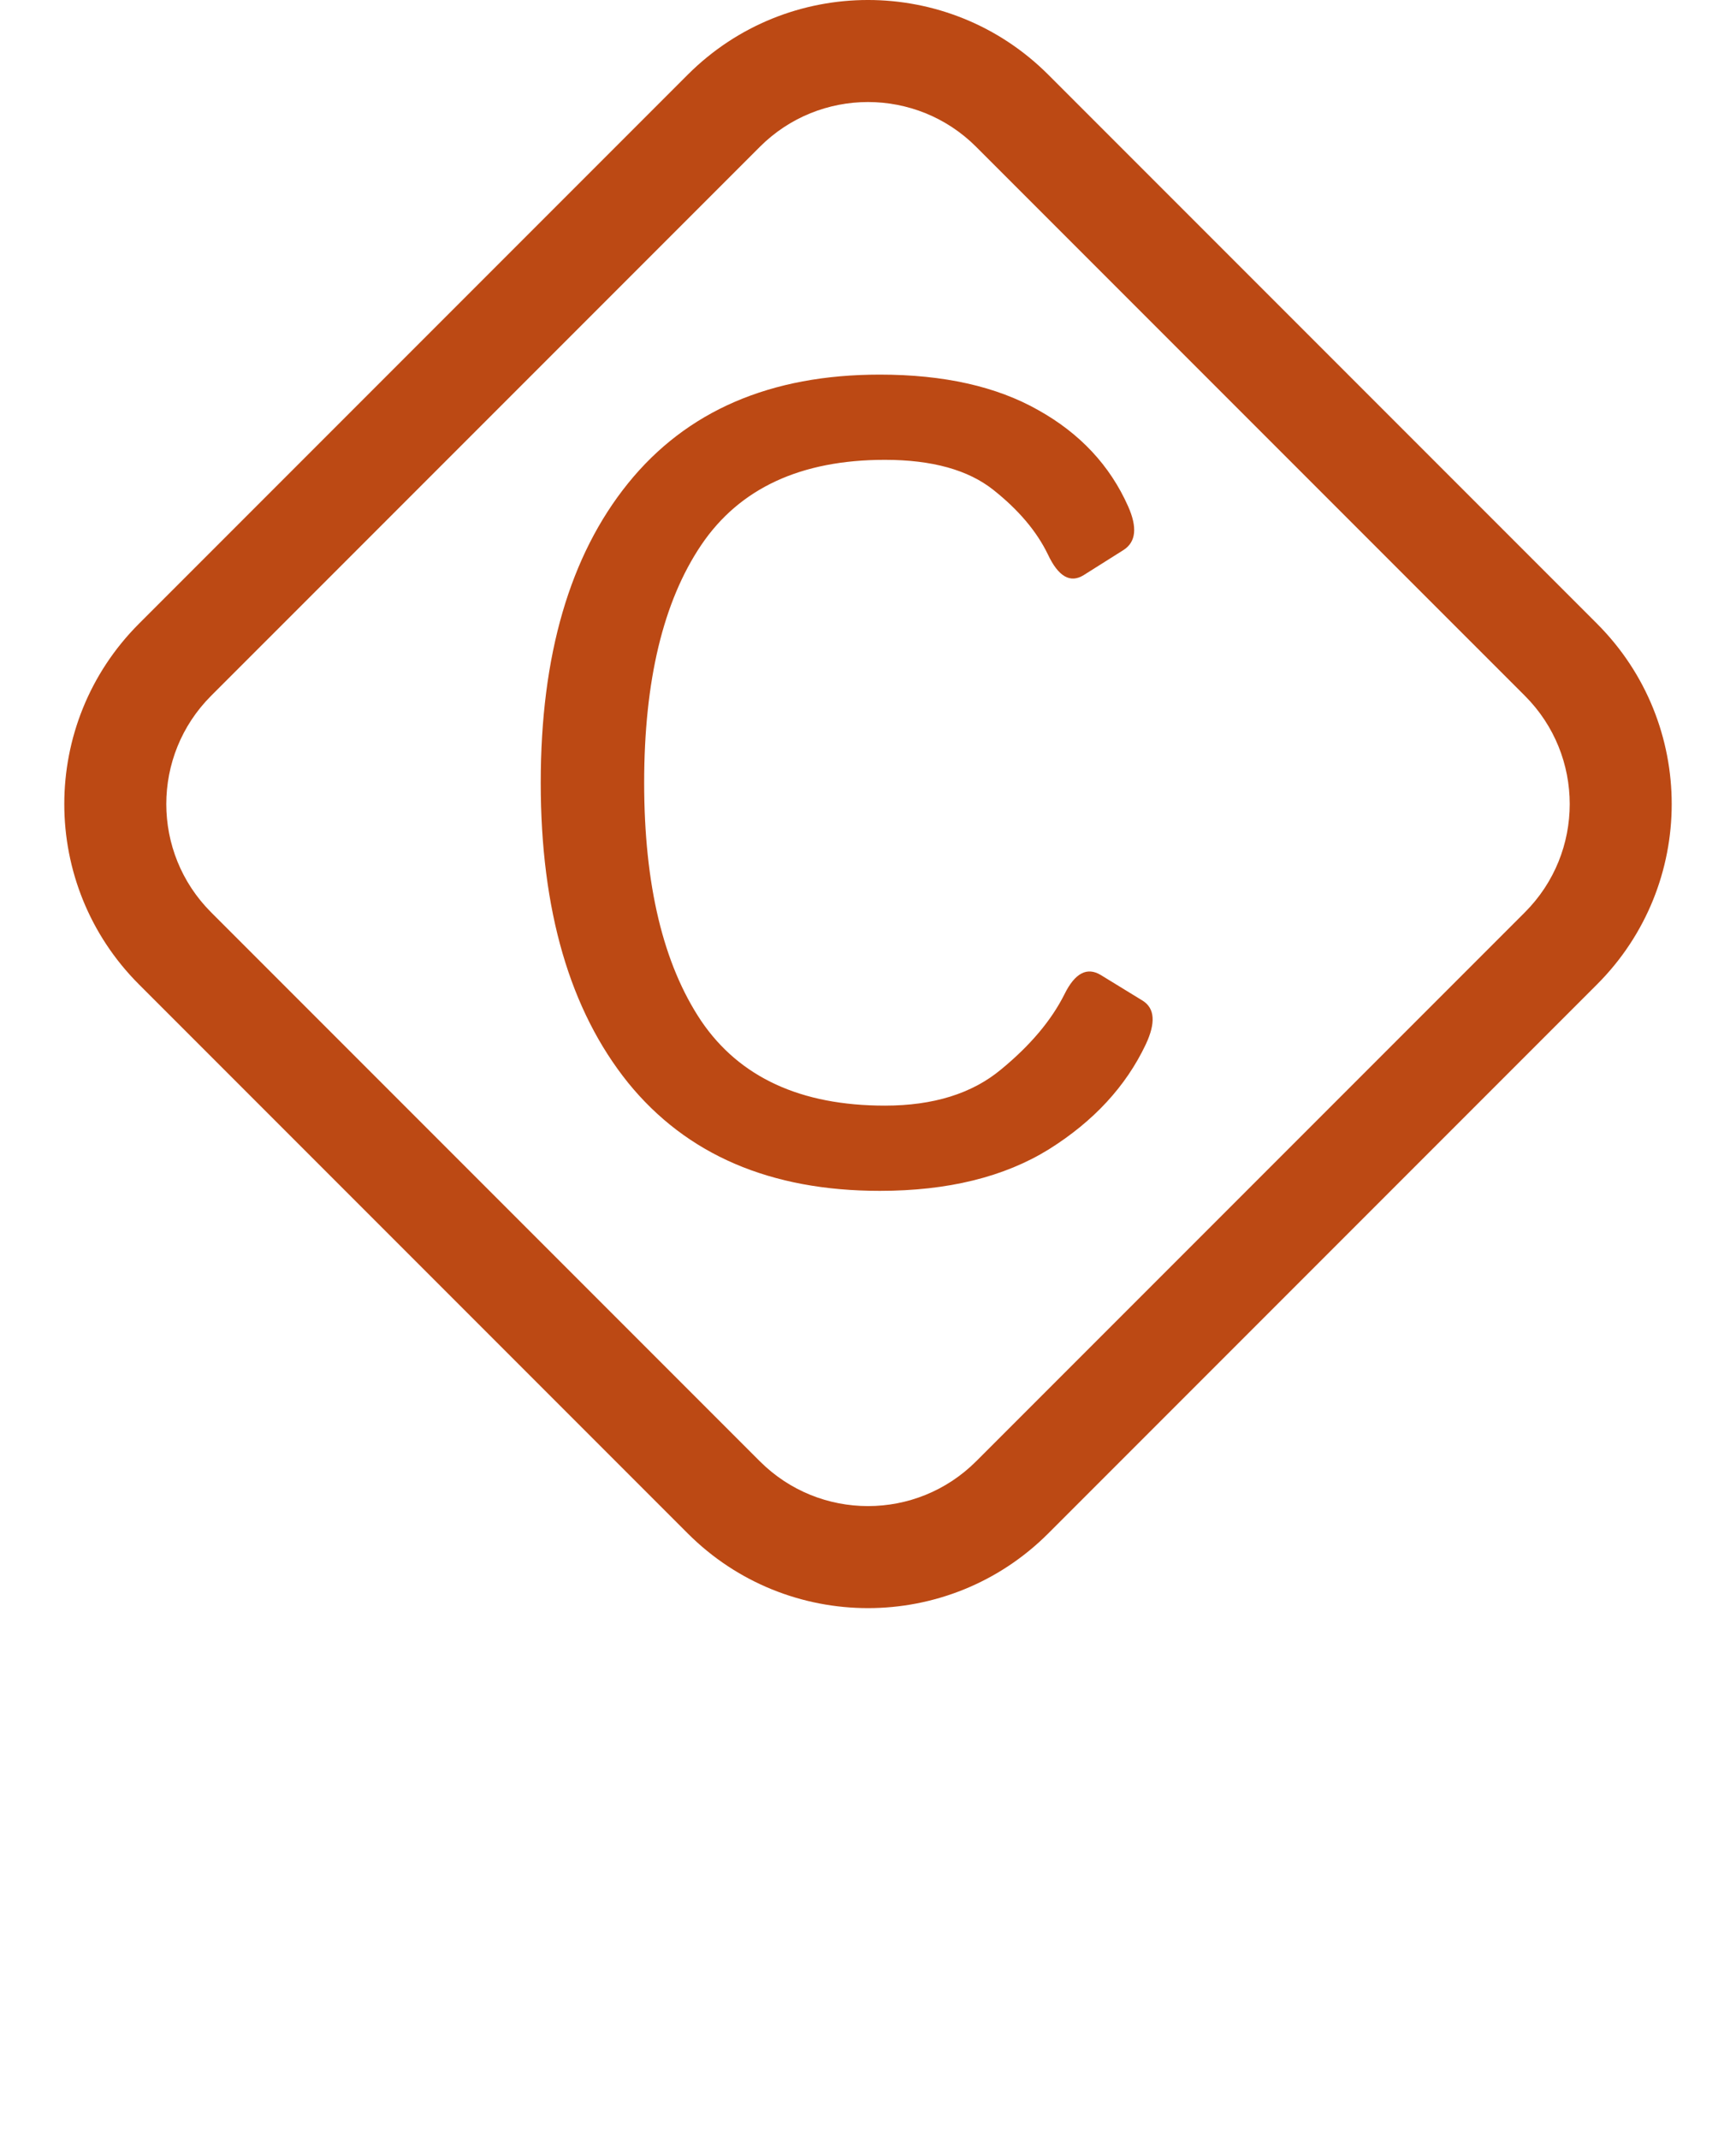<svg width="108" height="133" viewBox="0 0 108 133" fill="none" xmlns="http://www.w3.org/2000/svg">
<path fill-rule="evenodd" clip-rule="evenodd" d="M8.646 38.784C2.451 44.978 2.451 55.022 8.646 61.216L42.784 95.354C48.978 101.549 59.022 101.549 65.216 95.354L99.354 61.216C105.549 55.022 105.549 44.979 99.354 38.784L65.216 4.646C59.022 -1.549 48.979 -1.549 42.784 4.646L8.646 38.784ZM13.132 56.73C9.416 53.013 9.416 46.987 13.132 43.27L47.27 9.132C50.987 5.416 57.013 5.416 60.73 9.132L94.868 43.27C98.585 46.987 98.585 53.013 94.868 56.73L60.73 90.868C57.013 94.585 50.987 94.585 47.27 90.868L13.132 56.73ZM39.071 30.056C35.45 34.541 33.64 40.746 33.64 48.674C33.64 56.601 35.45 62.819 39.071 67.326C42.712 71.81 47.934 74.053 54.736 74.053C58.963 74.053 62.469 73.192 65.252 71.47C68.036 69.727 70.045 67.552 71.28 64.947C71.908 63.611 71.845 62.705 71.091 62.229L68.486 60.633C67.628 60.112 66.874 60.508 66.225 61.822C65.409 63.453 64.091 65.015 62.27 66.51C60.47 68.005 58.063 68.753 55.05 68.753C49.818 68.753 46.009 66.997 43.623 63.487C41.258 59.953 40.075 55.016 40.075 48.674C40.075 42.332 41.258 37.406 43.623 33.895C46.009 30.362 49.818 28.595 55.05 28.595C57.98 28.595 60.23 29.218 61.799 30.464C63.369 31.709 64.499 33.046 65.189 34.472C65.838 35.854 66.581 36.285 67.418 35.764L69.898 34.201C70.673 33.703 70.767 32.797 70.181 31.483C69.051 28.946 67.189 26.953 64.593 25.503C61.998 24.031 58.712 23.295 54.736 23.295C47.934 23.295 42.712 25.549 39.071 30.056Z" fill="#BC4914"/>
</svg>
